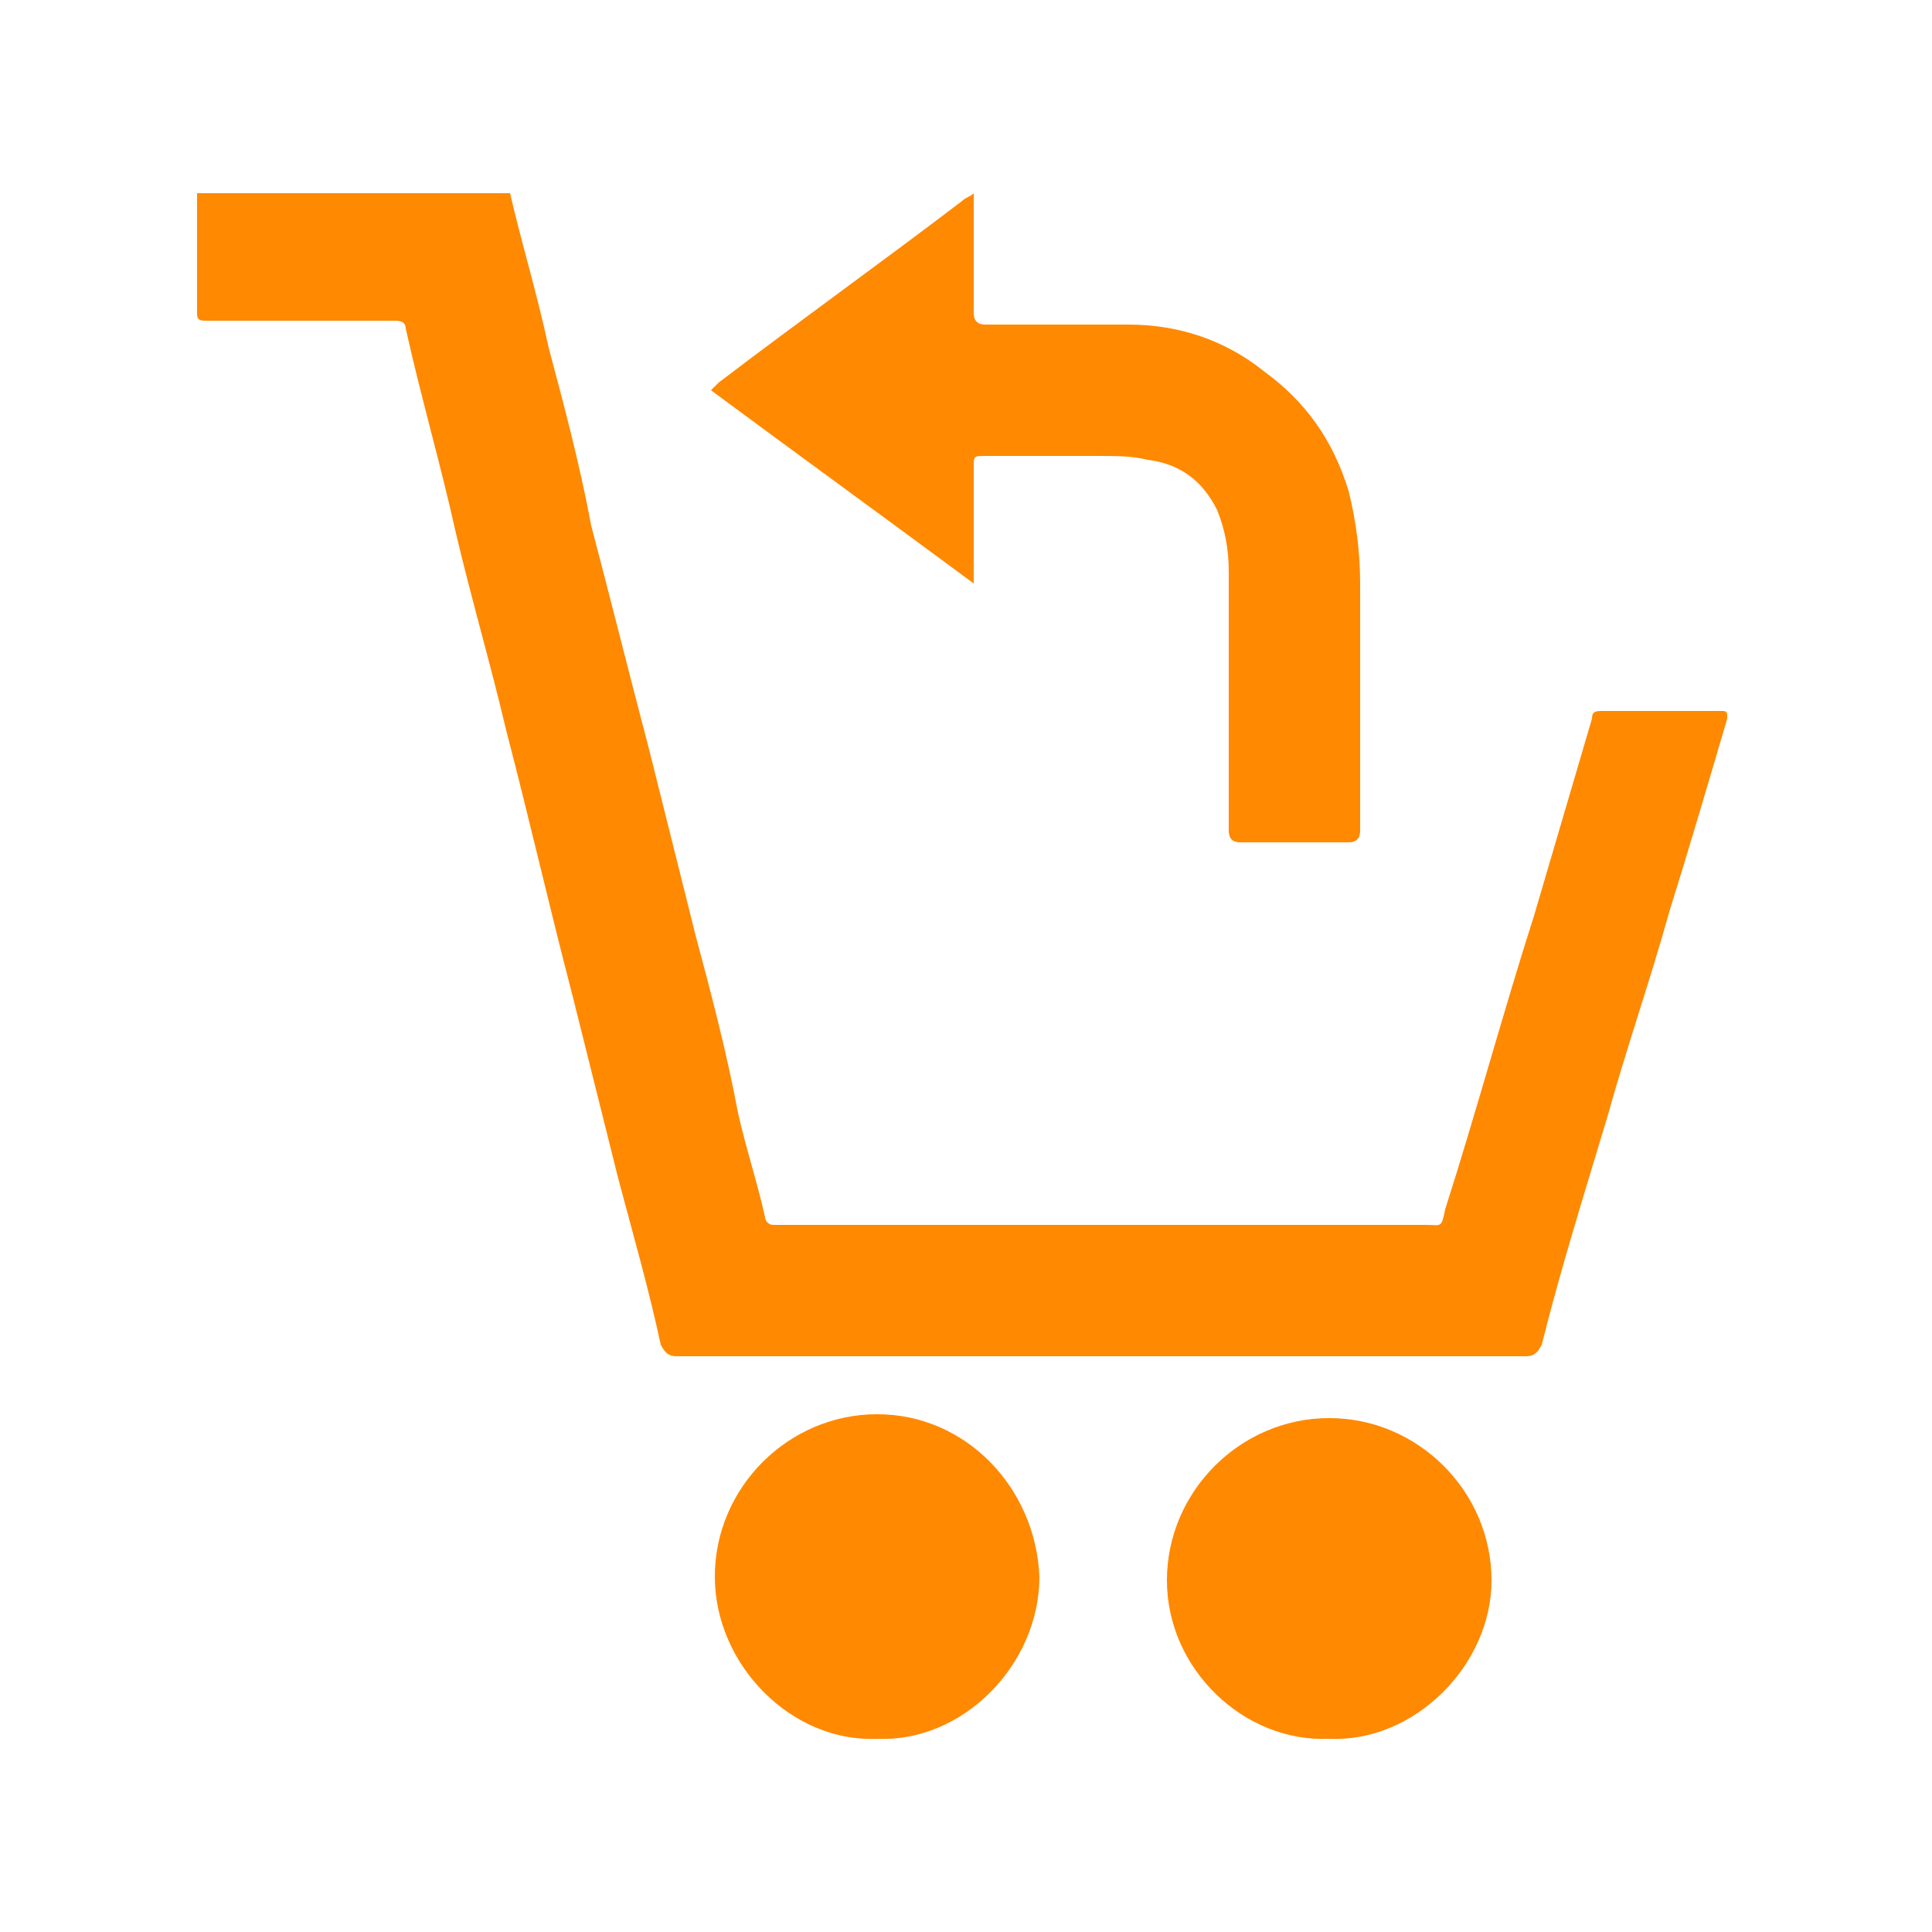 <svg version="1.1" id="Слой_1" xmlns="http://www.w3.org/2000/svg" xmlns:xlink="http://www.w3.org/1999/xlink" x="0px" y="0px"
	 viewBox="0 0 50 50" style="enable-background:new 0 0 50 50;" xml:space="preserve">
<style type="text/css">
	.st0{fill:#FF8900;}
</style>
<g>
	<path class="st0" d="M13.2,5c0.3,1.3,0.7,2.6,1,4c0.4,1.5,0.8,3,1.1,4.6c0.5,1.9,1,3.9,1.5,5.8c0.4,1.6,0.8,3.2,1.2,4.8
		c0.4,1.5,0.8,3,1.1,4.6c0.2,0.9,0.5,1.8,0.7,2.7c0,0.1,0.1,0.2,0.2,0.2c0.1,0,0.1,0,0.2,0c5.6,0,11.1,0,16.7,0
		c0.4,0,0.4,0.1,0.5-0.4c0.8-2.5,1.5-5.1,2.3-7.6c0.5-1.7,1-3.4,1.5-5.1c0-0.2,0.1-0.2,0.3-0.2c1,0,2,0,3,0c0.2,0,0.2,0,0.2,0.2
		c-0.5,1.7-1,3.4-1.5,5c-0.5,1.8-1.1,3.5-1.6,5.3c-0.6,2-1.2,3.9-1.7,5.9c-0.1,0.2-0.2,0.3-0.4,0.3c-7.3,0-14.7,0-22,0
		c-0.2,0-0.3-0.1-0.4-0.3c-0.3-1.4-0.7-2.8-1.1-4.3c-0.4-1.6-0.8-3.2-1.2-4.8c-0.6-2.3-1.1-4.5-1.7-6.8c-0.4-1.7-0.9-3.4-1.3-5.1
		c-0.4-1.8-0.9-3.5-1.3-5.3c0-0.2-0.2-0.2-0.3-0.2c-1.4,0-2.8,0-4.2,0c-0.2,0-0.4,0-0.7,0c-0.2,0-0.2-0.1-0.2-0.2c0-0.9,0-1.9,0-2.8
		c0-0.1,0-0.2,0-0.3C7.9,5,10.5,5,13.2,5z"/>
	<path class="st0" d="M25.2,5c0,0.2,0,0.3,0,0.5c0,0.9,0,1.7,0,2.6c0,0.2,0.1,0.3,0.3,0.3c1.2,0,2.5,0,3.7,0c1.3,0,2.5,0.4,3.5,1.2
		c1.1,0.8,1.8,1.8,2.2,3.1c0.2,0.8,0.3,1.6,0.3,2.4c0,2.1,0,4.2,0,6.4c0,0.2-0.1,0.3-0.3,0.3c-0.9,0-1.9,0-2.8,0
		c-0.2,0-0.3-0.1-0.3-0.3c0-2.2,0-4.5,0-6.7c0-0.6-0.1-1.1-0.3-1.6c-0.4-0.8-1-1.2-1.8-1.3c-0.4-0.1-0.8-0.1-1.3-0.1c-1,0-2,0-2.9,0
		c-0.3,0-0.3,0-0.3,0.3c0,0.9,0,1.8,0,2.7c0,0.1,0,0.2,0,0.3c-2.3-1.7-4.5-3.3-6.8-5c0.1-0.1,0.1-0.1,0.2-0.2
		c2.1-1.6,4.2-3.1,6.3-4.7C25,5.1,25.1,5.1,25.2,5C25.2,5,25.2,5,25.2,5z"/>
	<path class="st0" d="M34.4,45c-2.2,0.1-4.2-1.8-4.2-4.1c0-2.3,1.9-4.2,4.2-4.2c2.3,0,4.2,1.9,4.2,4.2C38.6,43.1,36.6,45.1,34.4,45z
		"/>
	<path class="st0" d="M22.7,45c-2.2,0.1-4.2-1.9-4.2-4.2c0-2.3,1.9-4.2,4.2-4.2c2.3,0,4.1,1.9,4.2,4.2C26.9,43.1,24.9,45.1,22.7,45z
		"/>
</g>
</svg>
